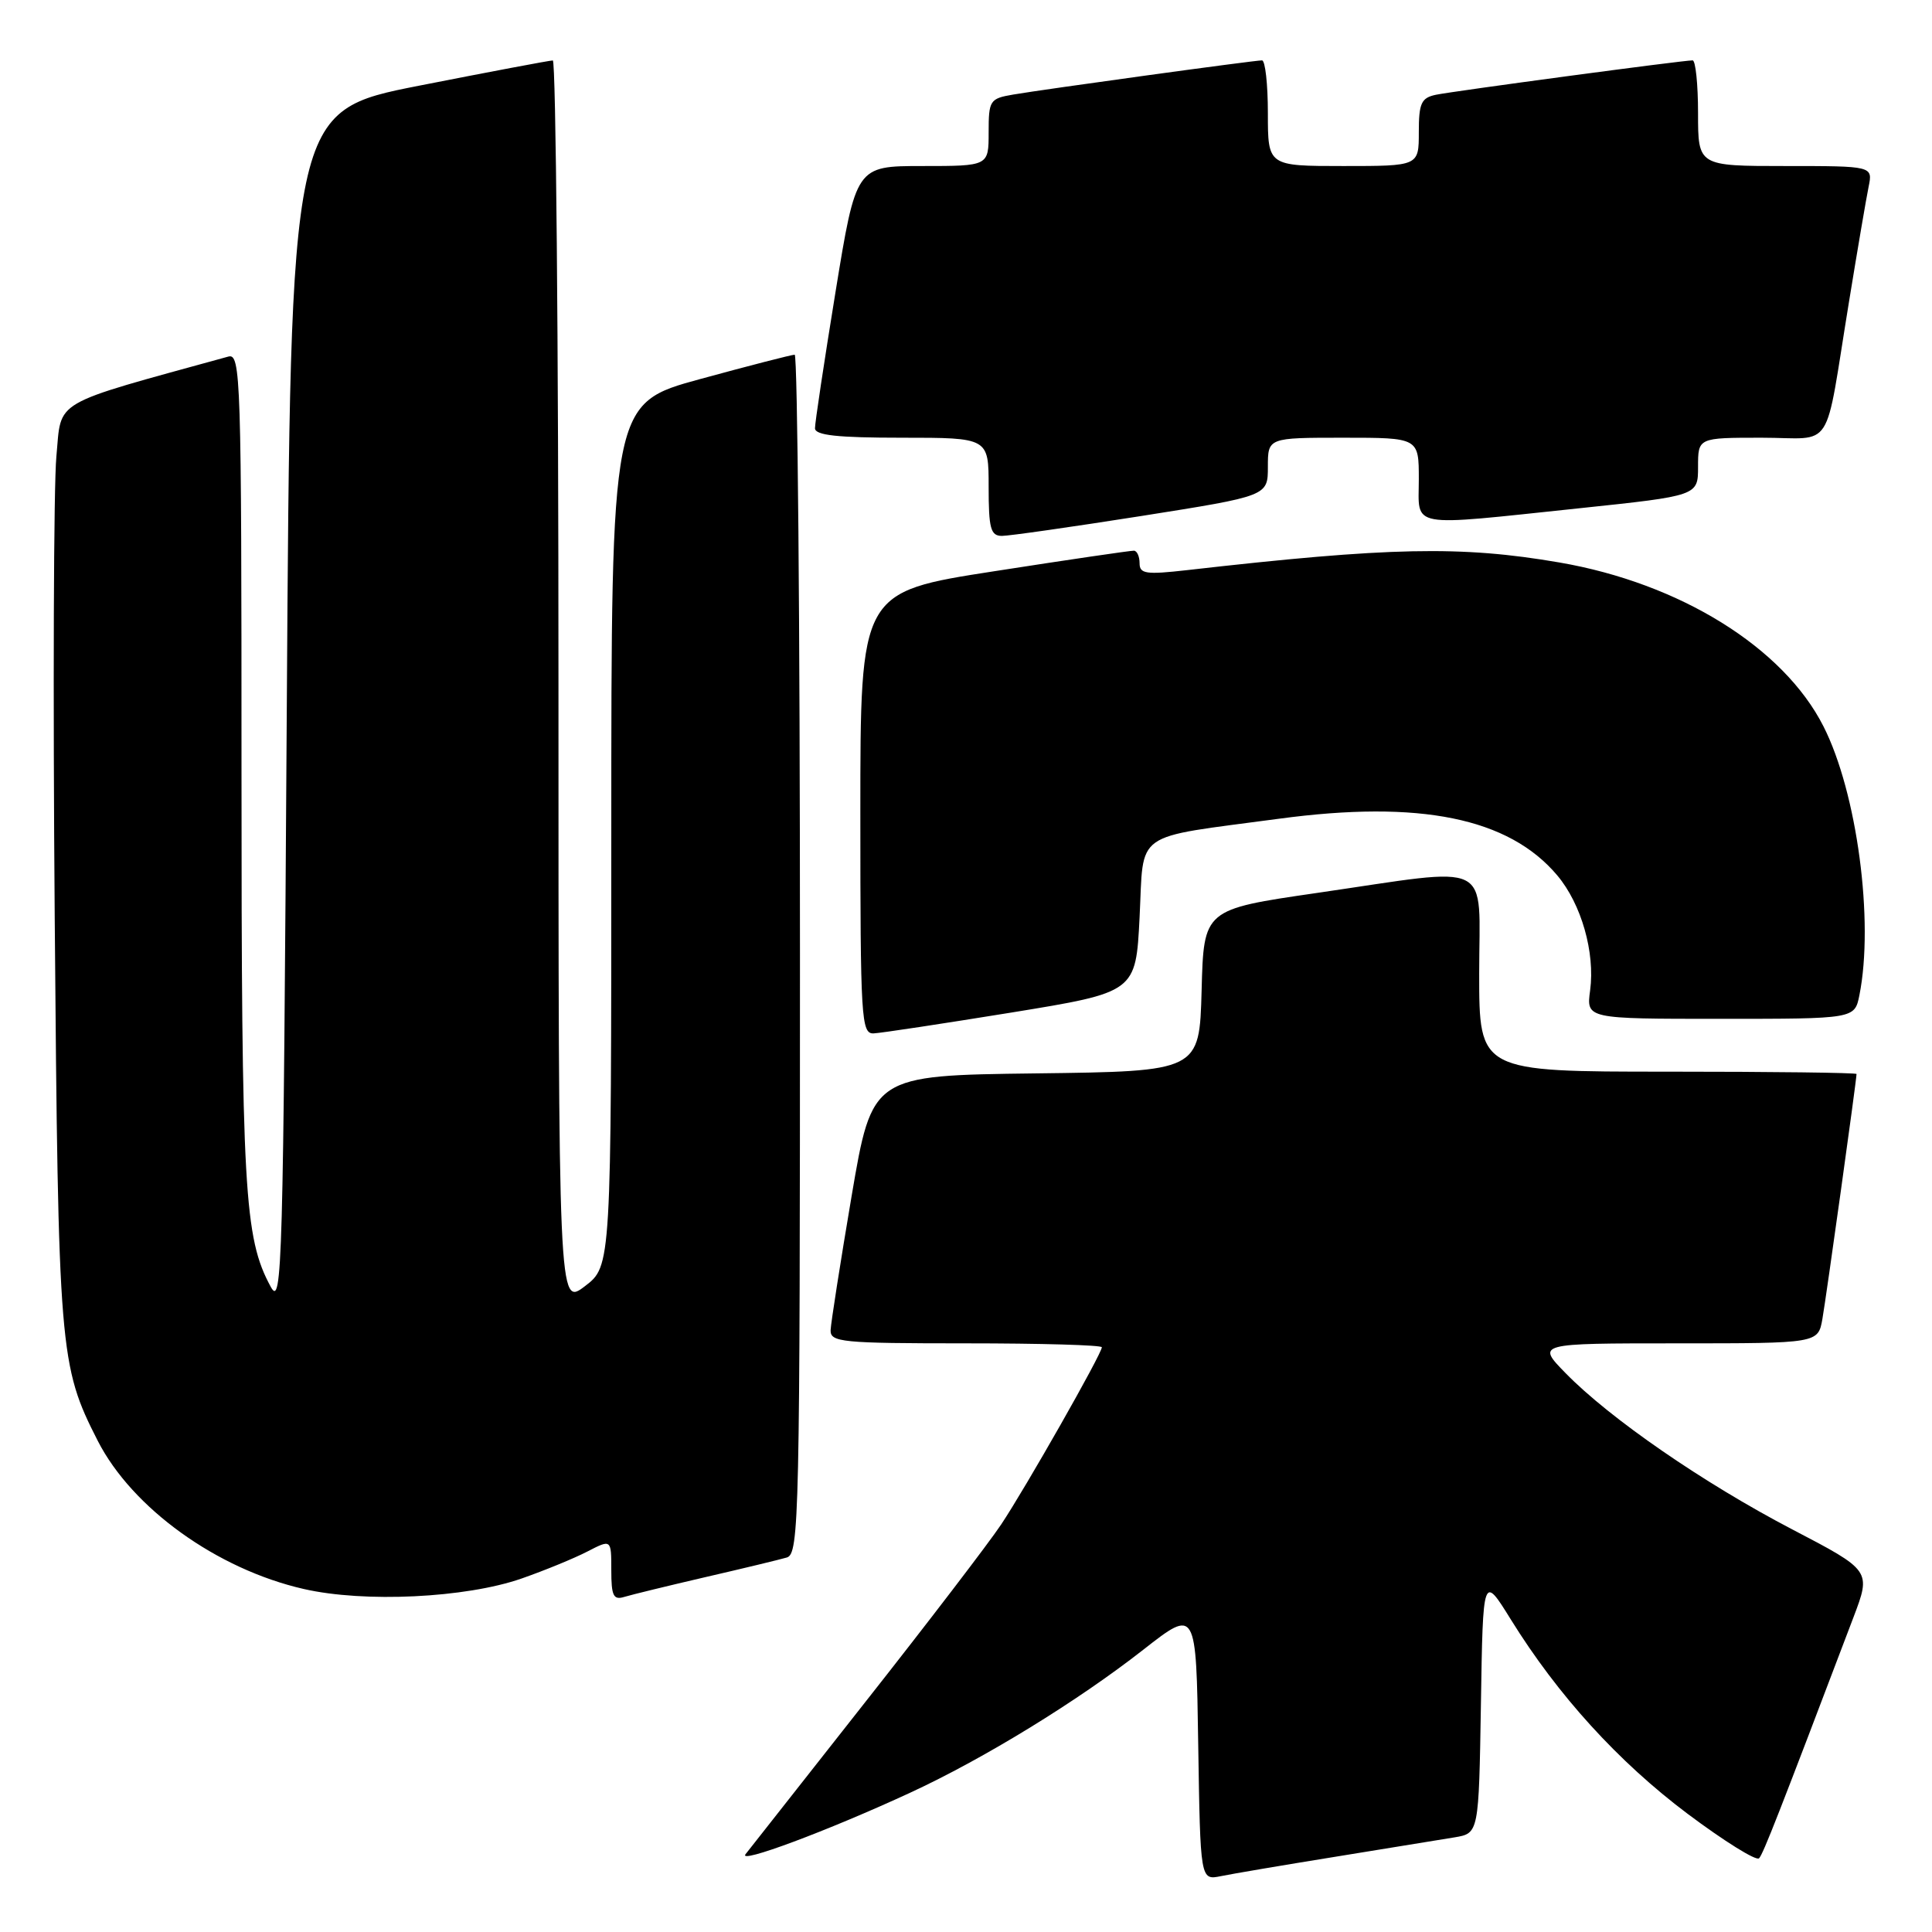 <?xml version="1.0" encoding="UTF-8" standalone="no"?>
<!DOCTYPE svg PUBLIC "-//W3C//DTD SVG 1.1//EN" "http://www.w3.org/Graphics/SVG/1.1/DTD/svg11.dtd" >
<svg xmlns="http://www.w3.org/2000/svg" xmlns:xlink="http://www.w3.org/1999/xlink" version="1.1" viewBox="0 0 256 256">
 <g >
 <path fill="currentColor"
d=" M 177.00 246.02 C 183.88 244.91 190.95 243.75 192.73 243.46 C 195.95 242.92 195.95 242.92 196.23 225.78 C 196.50 208.64 196.50 208.64 200.18 214.57 C 206.42 224.64 214.44 233.45 223.63 240.35 C 228.48 243.98 232.73 246.63 233.09 246.23 C 233.66 245.59 235.67 240.44 245.59 214.31 C 247.94 208.11 247.94 208.11 237.42 202.62 C 225.71 196.50 213.32 187.96 207.45 181.95 C 203.59 178.00 203.59 178.00 222.25 178.00 C 240.91 178.00 240.91 178.00 241.48 174.75 C 241.99 171.85 246.00 143.08 246.00 142.31 C 246.00 142.14 234.75 142.00 221.00 142.00 C 196.00 142.00 196.00 142.00 196.00 129.00 C 196.00 113.76 198.25 114.87 174.50 118.32 C 159.50 120.50 159.50 120.50 159.22 131.23 C 158.93 141.96 158.93 141.96 137.25 142.23 C 115.56 142.50 115.56 142.50 112.84 158.50 C 111.35 167.30 110.10 175.29 110.06 176.25 C 110.01 177.85 111.50 178.00 128.00 178.00 C 137.90 178.00 146.00 178.23 146.00 178.52 C 146.00 179.37 135.89 197.16 132.66 202.00 C 131.01 204.47 122.92 215.05 114.68 225.50 C 106.45 235.95 99.30 245.04 98.79 245.69 C 97.71 247.06 109.67 242.60 120.59 237.55 C 130.34 233.05 142.79 225.41 151.50 218.59 C 158.50 213.11 158.50 213.11 158.77 231.13 C 159.05 249.15 159.05 249.15 161.77 248.60 C 163.27 248.29 170.12 247.13 177.00 246.02 Z  M 69.09 209.17 C 72.16 208.10 76.10 206.48 77.84 205.58 C 81.00 203.95 81.00 203.95 81.00 208.04 C 81.00 211.48 81.28 212.05 82.75 211.59 C 83.71 211.30 88.55 210.12 93.50 208.97 C 98.45 207.83 103.29 206.66 104.25 206.38 C 105.90 205.90 106.00 201.22 106.00 126.43 C 106.00 82.74 105.68 47.00 105.30 47.00 C 104.91 47.00 99.28 48.45 92.80 50.22 C 81.00 53.44 81.00 53.44 81.00 110.60 C 81.00 167.76 81.00 167.76 77.50 170.43 C 74.00 173.10 74.00 173.10 74.00 90.55 C 74.00 45.15 73.66 8.00 73.25 8.01 C 72.84 8.01 64.85 9.52 55.50 11.36 C 38.50 14.71 38.50 14.71 38.00 94.11 C 37.53 168.19 37.39 173.30 35.87 170.50 C 32.35 164.01 32.00 157.85 32.00 101.83 C 32.00 49.87 31.90 46.79 30.25 47.25 C 6.49 53.80 8.19 52.82 7.47 60.49 C 7.11 64.36 7.01 91.83 7.25 121.52 C 7.72 179.09 7.87 180.95 12.95 190.91 C 17.51 199.84 28.75 207.93 40.25 210.55 C 48.30 212.39 61.70 211.74 69.09 209.17 Z  M 134.00 134.17 C 150.50 131.48 150.50 131.48 151.00 121.56 C 151.59 109.91 149.87 111.12 169.45 108.49 C 188.13 105.97 199.93 108.37 206.35 116.00 C 209.54 119.79 211.37 126.21 210.70 131.23 C 210.19 135.00 210.19 135.00 227.97 135.00 C 245.75 135.00 245.75 135.00 246.38 131.87 C 248.34 122.06 246.07 105.01 241.62 96.25 C 236.33 85.80 222.61 77.28 206.62 74.53 C 193.60 72.29 184.16 72.48 157.25 75.55 C 151.85 76.16 151.00 76.04 151.00 74.63 C 151.00 73.73 150.66 72.98 150.25 72.97 C 149.84 72.95 141.51 74.17 131.75 75.69 C 114.00 78.44 114.00 78.44 114.00 107.72 C 114.00 134.97 114.12 136.99 115.75 136.93 C 116.71 136.89 124.92 135.64 134.00 134.17 Z  M 151.25 68.37 C 168.00 65.72 168.00 65.72 168.00 61.86 C 168.00 58.00 168.00 58.00 178.00 58.00 C 188.00 58.00 188.00 58.00 188.00 63.50 C 188.00 70.07 186.30 69.76 209.25 67.35 C 225.00 65.69 225.00 65.69 225.00 61.85 C 225.00 58.00 225.00 58.00 233.42 58.00 C 243.19 58.00 241.67 60.35 245.00 40.00 C 246.12 33.12 247.29 26.26 247.60 24.75 C 248.16 22.00 248.16 22.00 236.58 22.00 C 225.00 22.00 225.00 22.00 225.00 15.00 C 225.00 11.15 224.67 8.00 224.28 8.00 C 222.95 8.00 192.54 12.08 190.25 12.56 C 188.32 12.97 188.00 13.68 188.00 17.52 C 188.00 22.00 188.00 22.00 178.00 22.00 C 168.00 22.00 168.00 22.00 168.00 15.00 C 168.00 11.15 167.65 8.00 167.22 8.00 C 166.19 8.00 138.40 11.82 134.25 12.53 C 131.15 13.06 131.00 13.30 131.00 17.55 C 131.00 22.00 131.00 22.00 122.21 22.00 C 113.43 22.00 113.43 22.00 110.70 38.75 C 109.20 47.96 107.98 56.06 107.99 56.75 C 108.00 57.68 110.97 58.00 119.50 58.00 C 131.00 58.00 131.00 58.00 131.00 64.50 C 131.00 70.02 131.26 71.00 132.75 71.01 C 133.71 71.01 142.04 69.82 151.25 68.37 Z "/>
</g>
</svg>